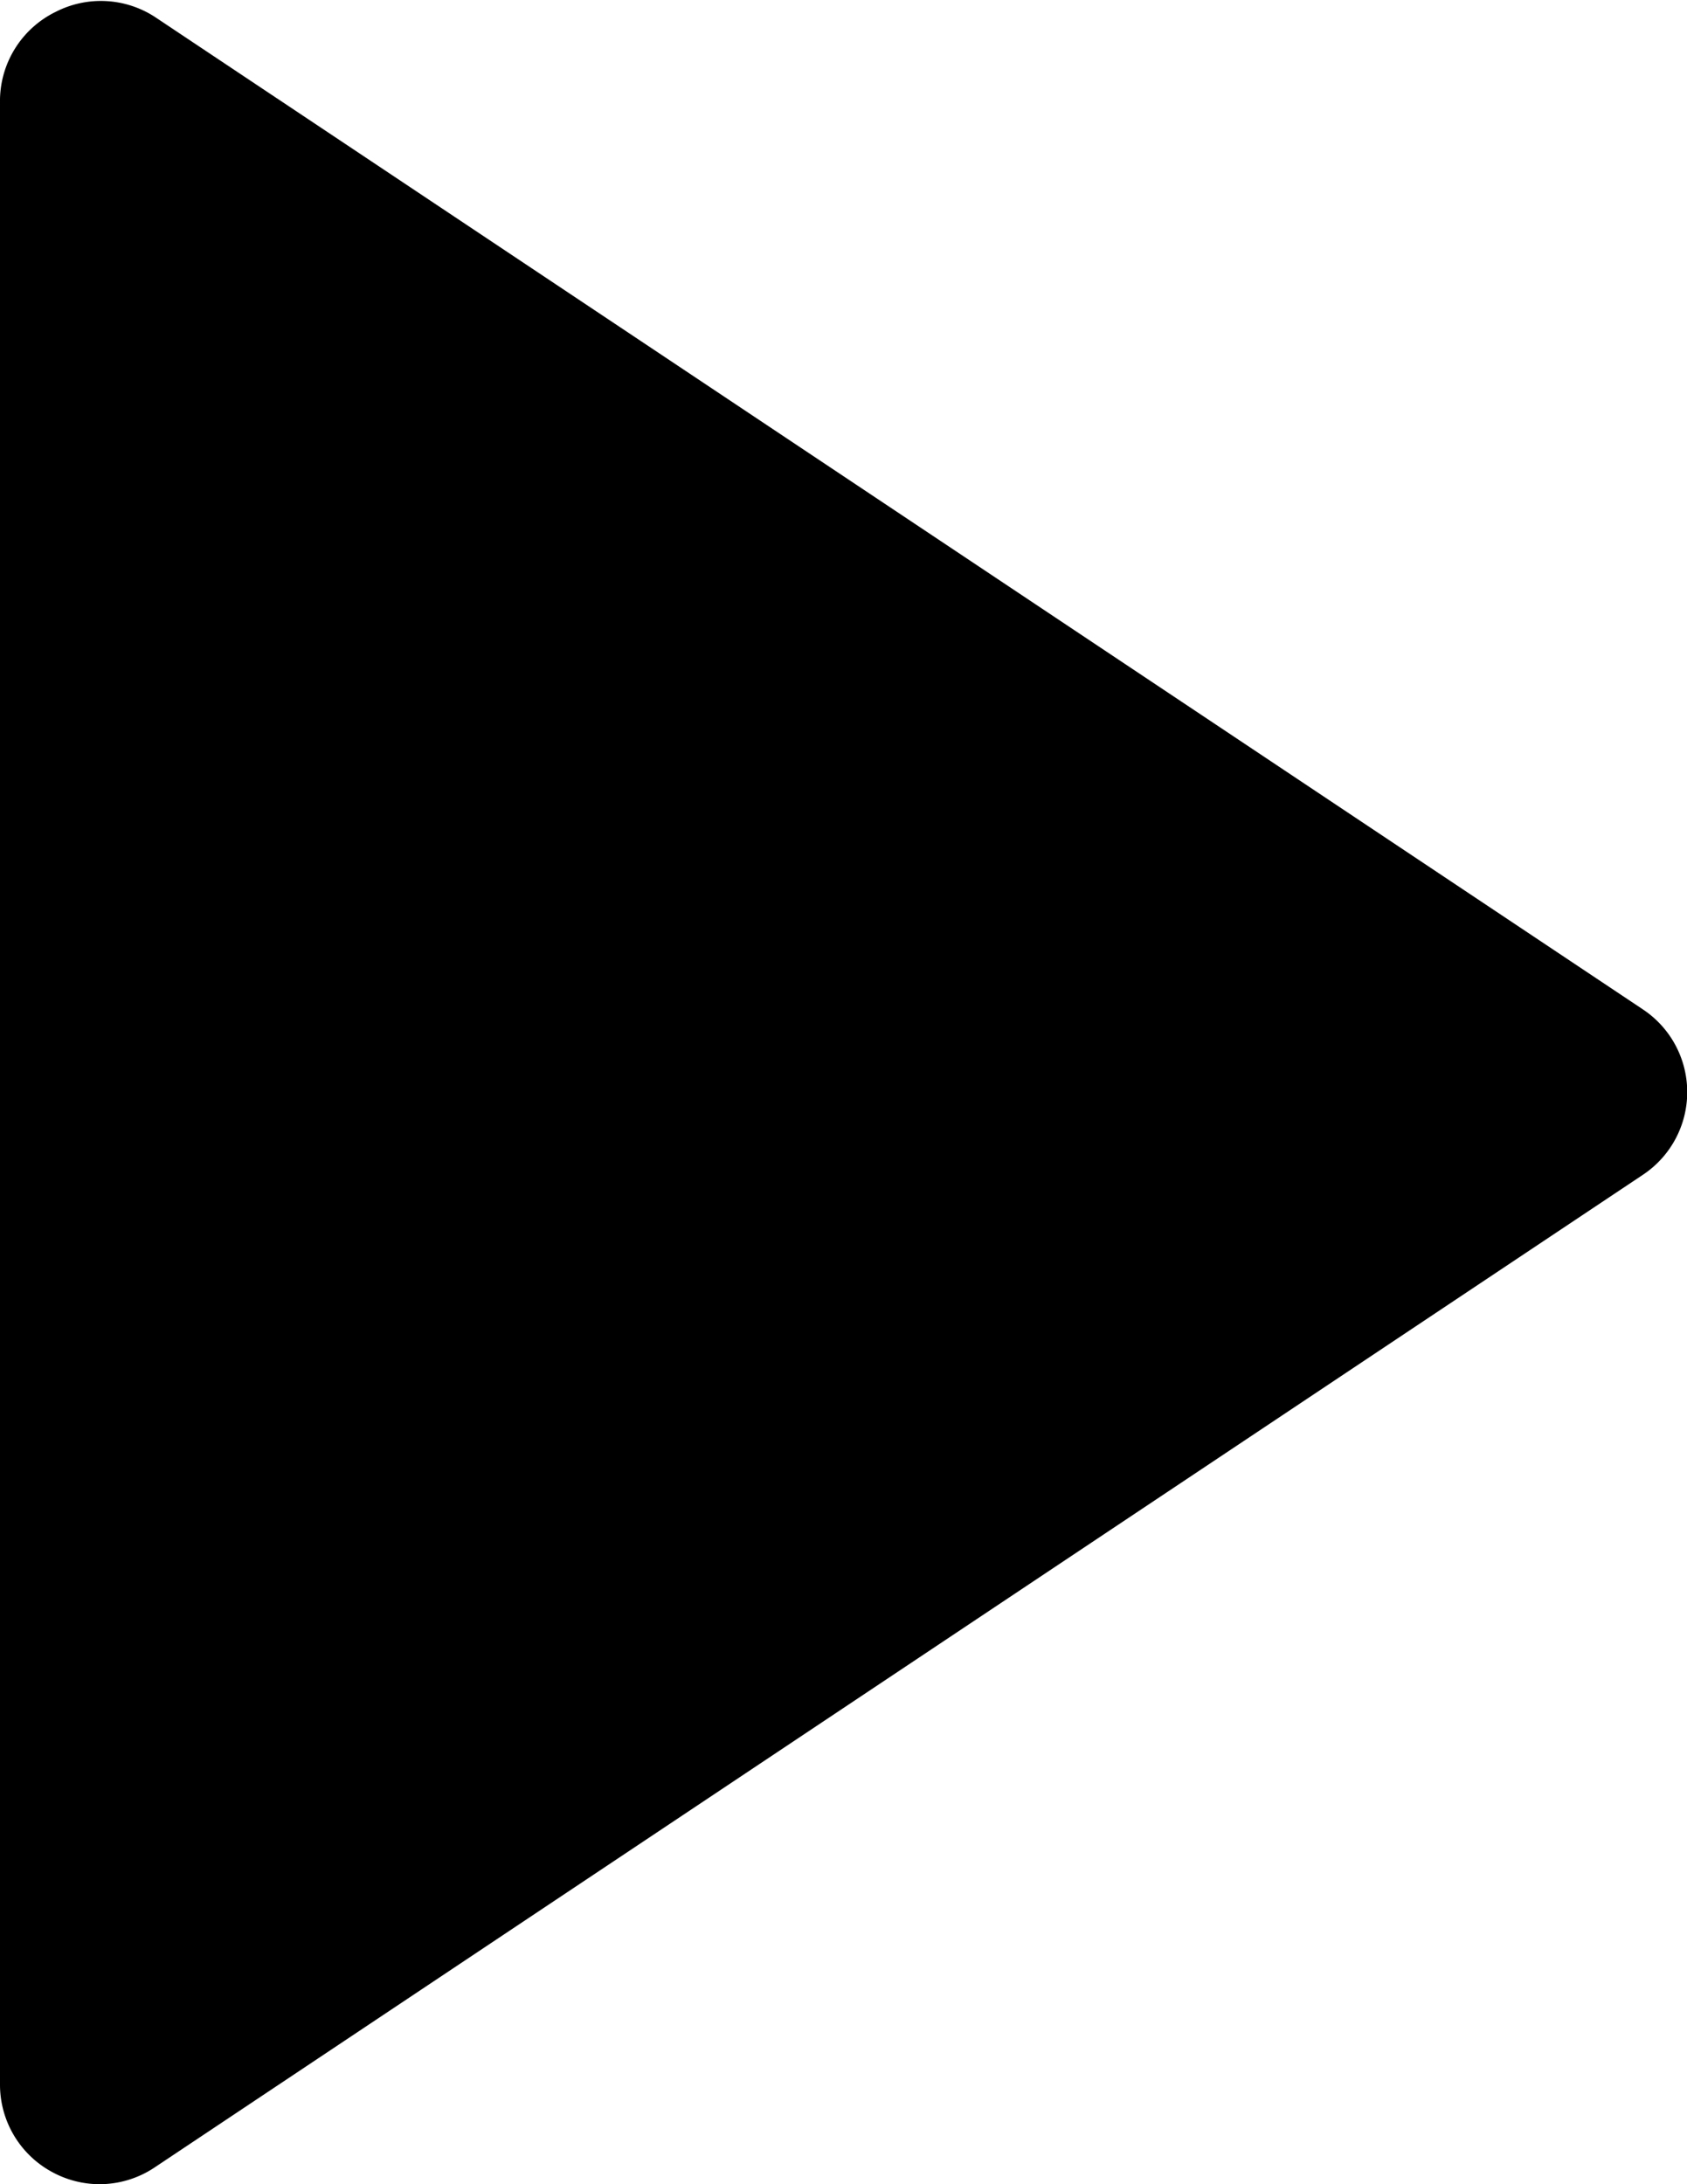 <svg xmlns="http://www.w3.org/2000/svg" viewBox="0 0 17 22"><path d="M16.56,10.17l-15-10a1,1,0,0,0-1-.05A1,1,0,0,0,0,1V21a1,1,0,0,0,.53.88A1,1,0,0,0,1,22a1,1,0,0,0,.56-.17l15-10a1,1,0,0,0,0-1.66Z"/></svg>
